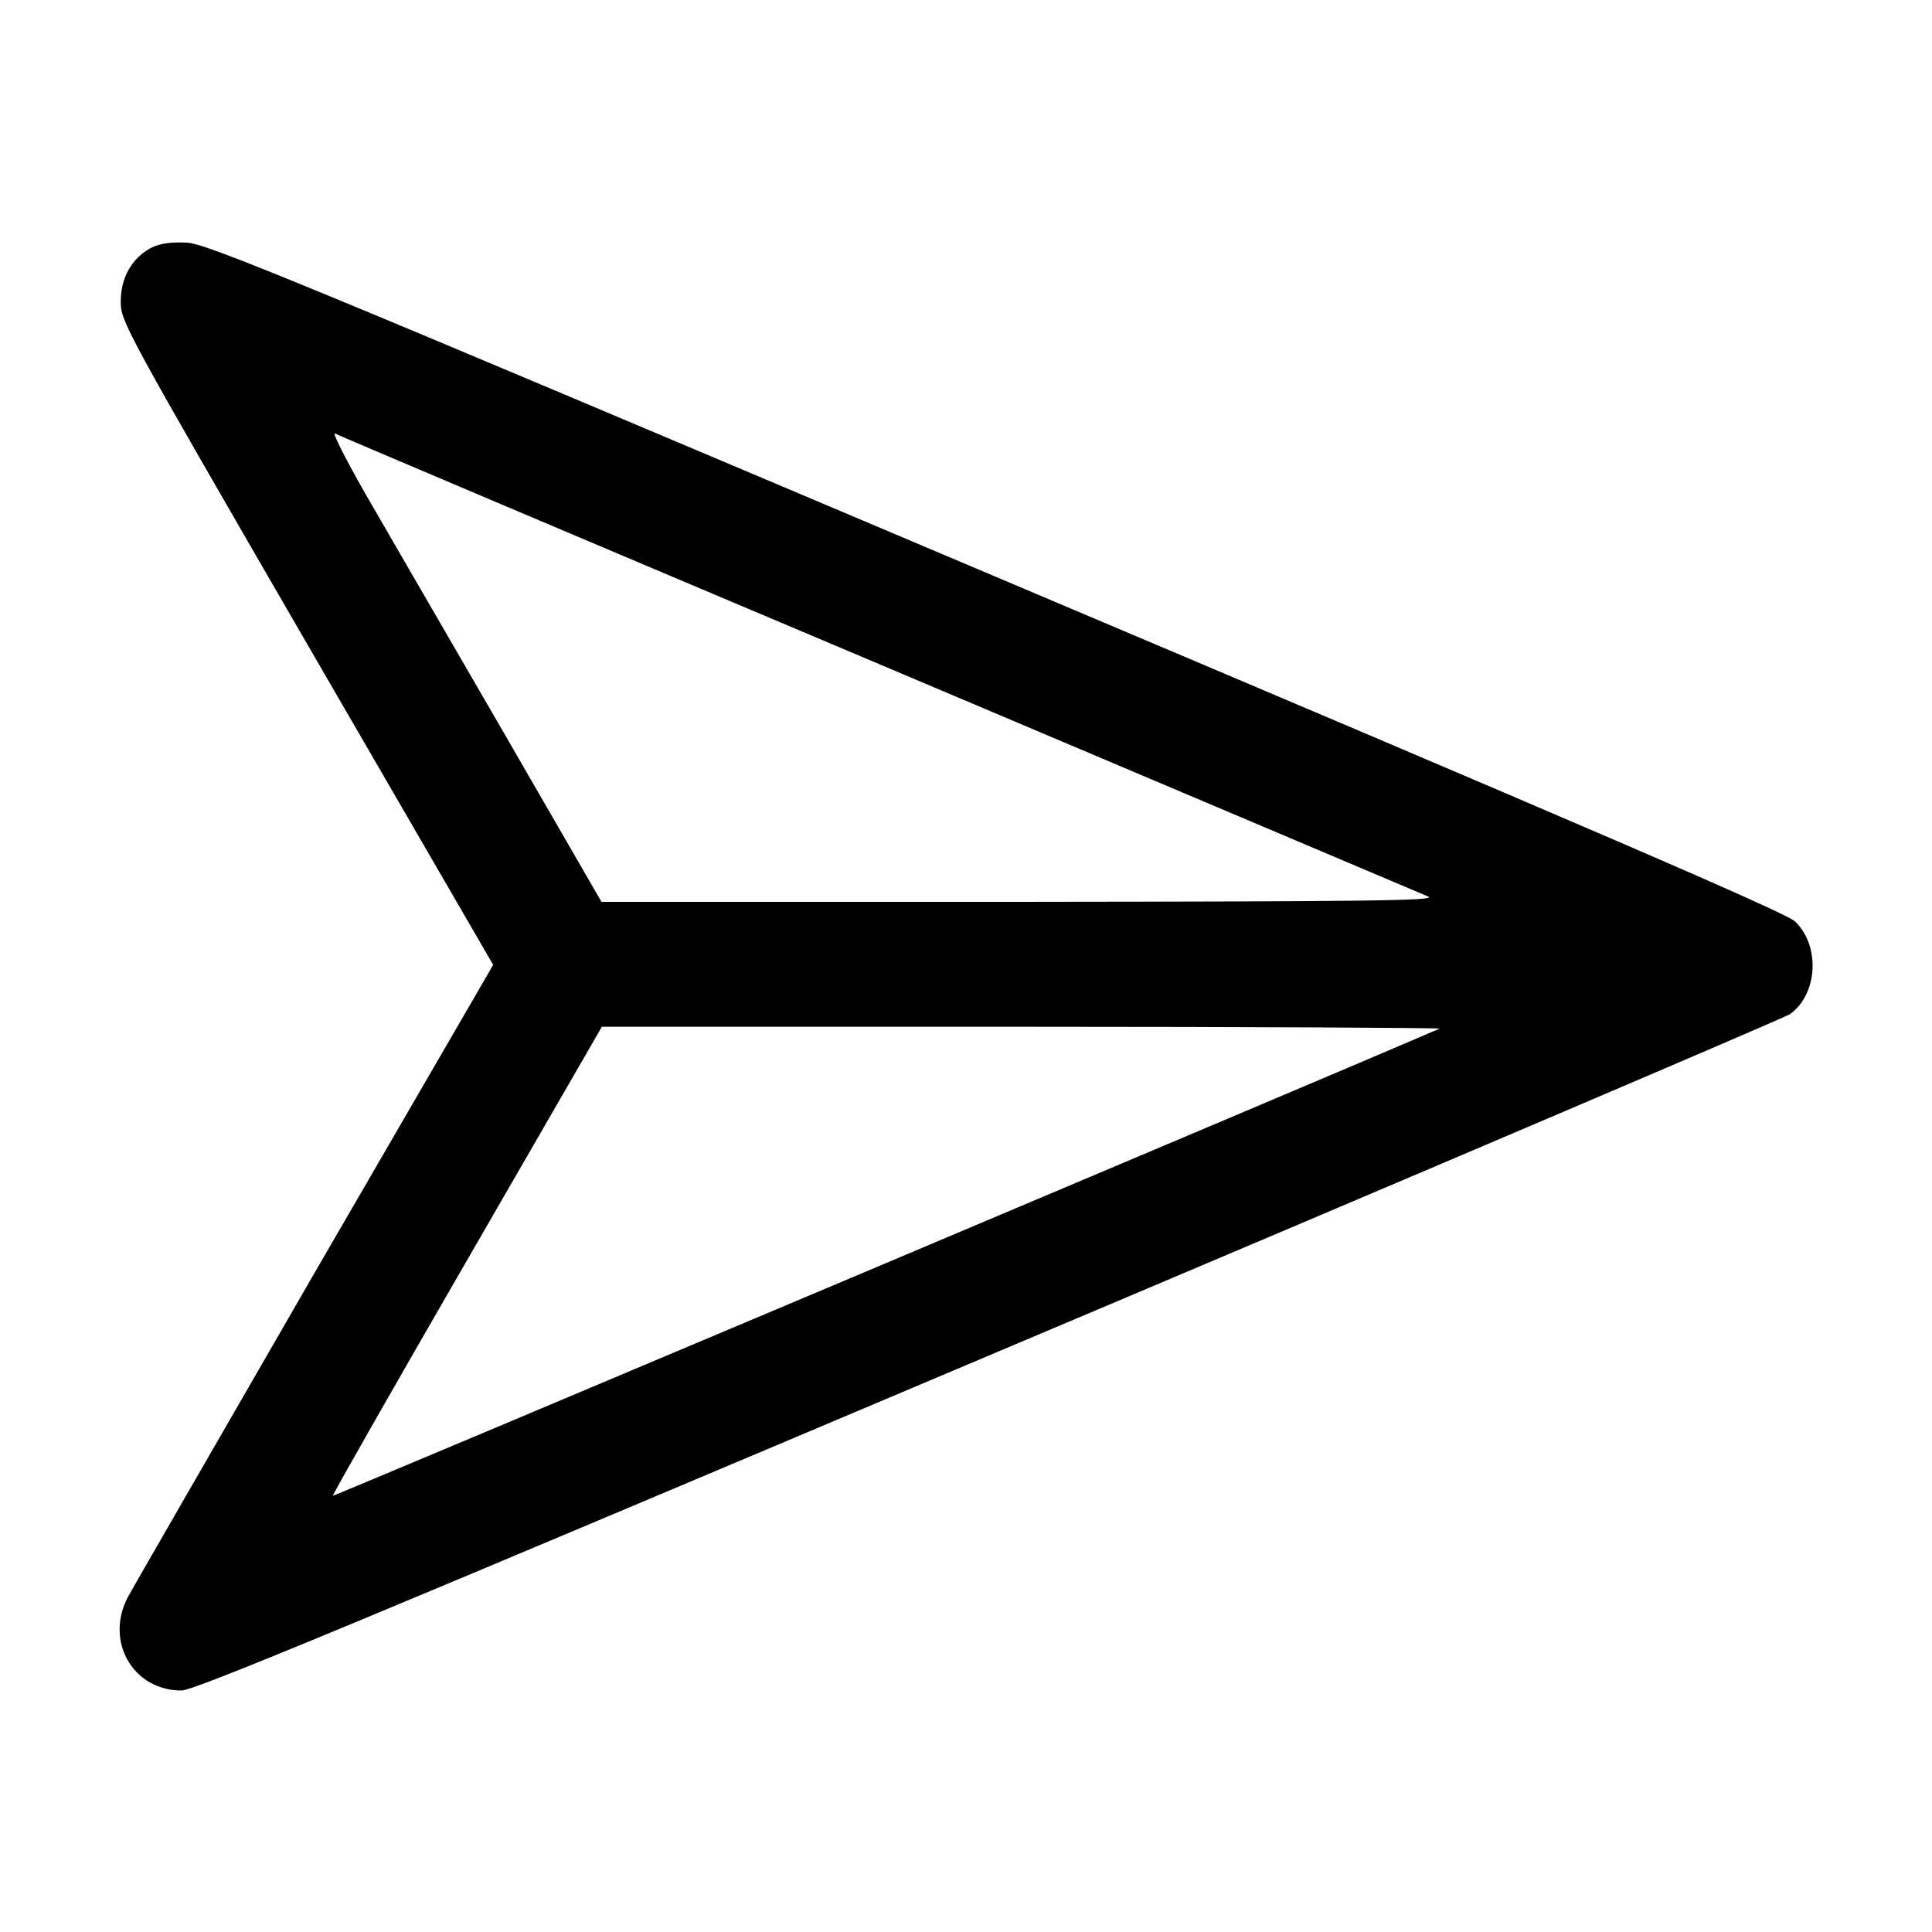 <?xml version="1.0" standalone="no"?>
<!DOCTYPE svg PUBLIC "-//W3C//DTD SVG 20010904//EN"
 "http://www.w3.org/TR/2001/REC-SVG-20010904/DTD/svg10.dtd">
<svg version="1.0" xmlns="http://www.w3.org/2000/svg"
 width="512pt" height="512pt" viewBox="0 0 512 512"
 preserveAspectRatio="xMidYMid meet">
<g transform="translate(0,512) scale(0.1,-0.1)"
fill="#000000" stroke="none">
<path d="M402 4464 c-52 -27 -82 -79 -82 -143 0 -53 8 -68 493 -906 l494 -852
-475 -819 c-260 -451 -483 -837 -494 -858 -60 -117 15 -246 143 -246 34 0 464
179 2138 887 1153 487 2108 895 2124 905 74 52 82 181 14 246 -24 23 -526 240
-2117 913 -1873 793 -2091 883 -2145 886 -42 2 -70 -2 -93 -13z m1928 -1104
c784 -332 1439 -609 1455 -616 25 -11 -155 -13 -1080 -14 l-1111 0 -264 457
c-146 252 -309 533 -362 625 -53 93 -89 164 -80 159 9 -5 658 -280 1442 -611z
m1485 -966 c-244 -106 -2931 -1240 -2933 -1238 -2 1 158 282 355 623 l358 620
1115 0 c613 0 1111 -3 1105 -5z"/>
</g>
</svg>
